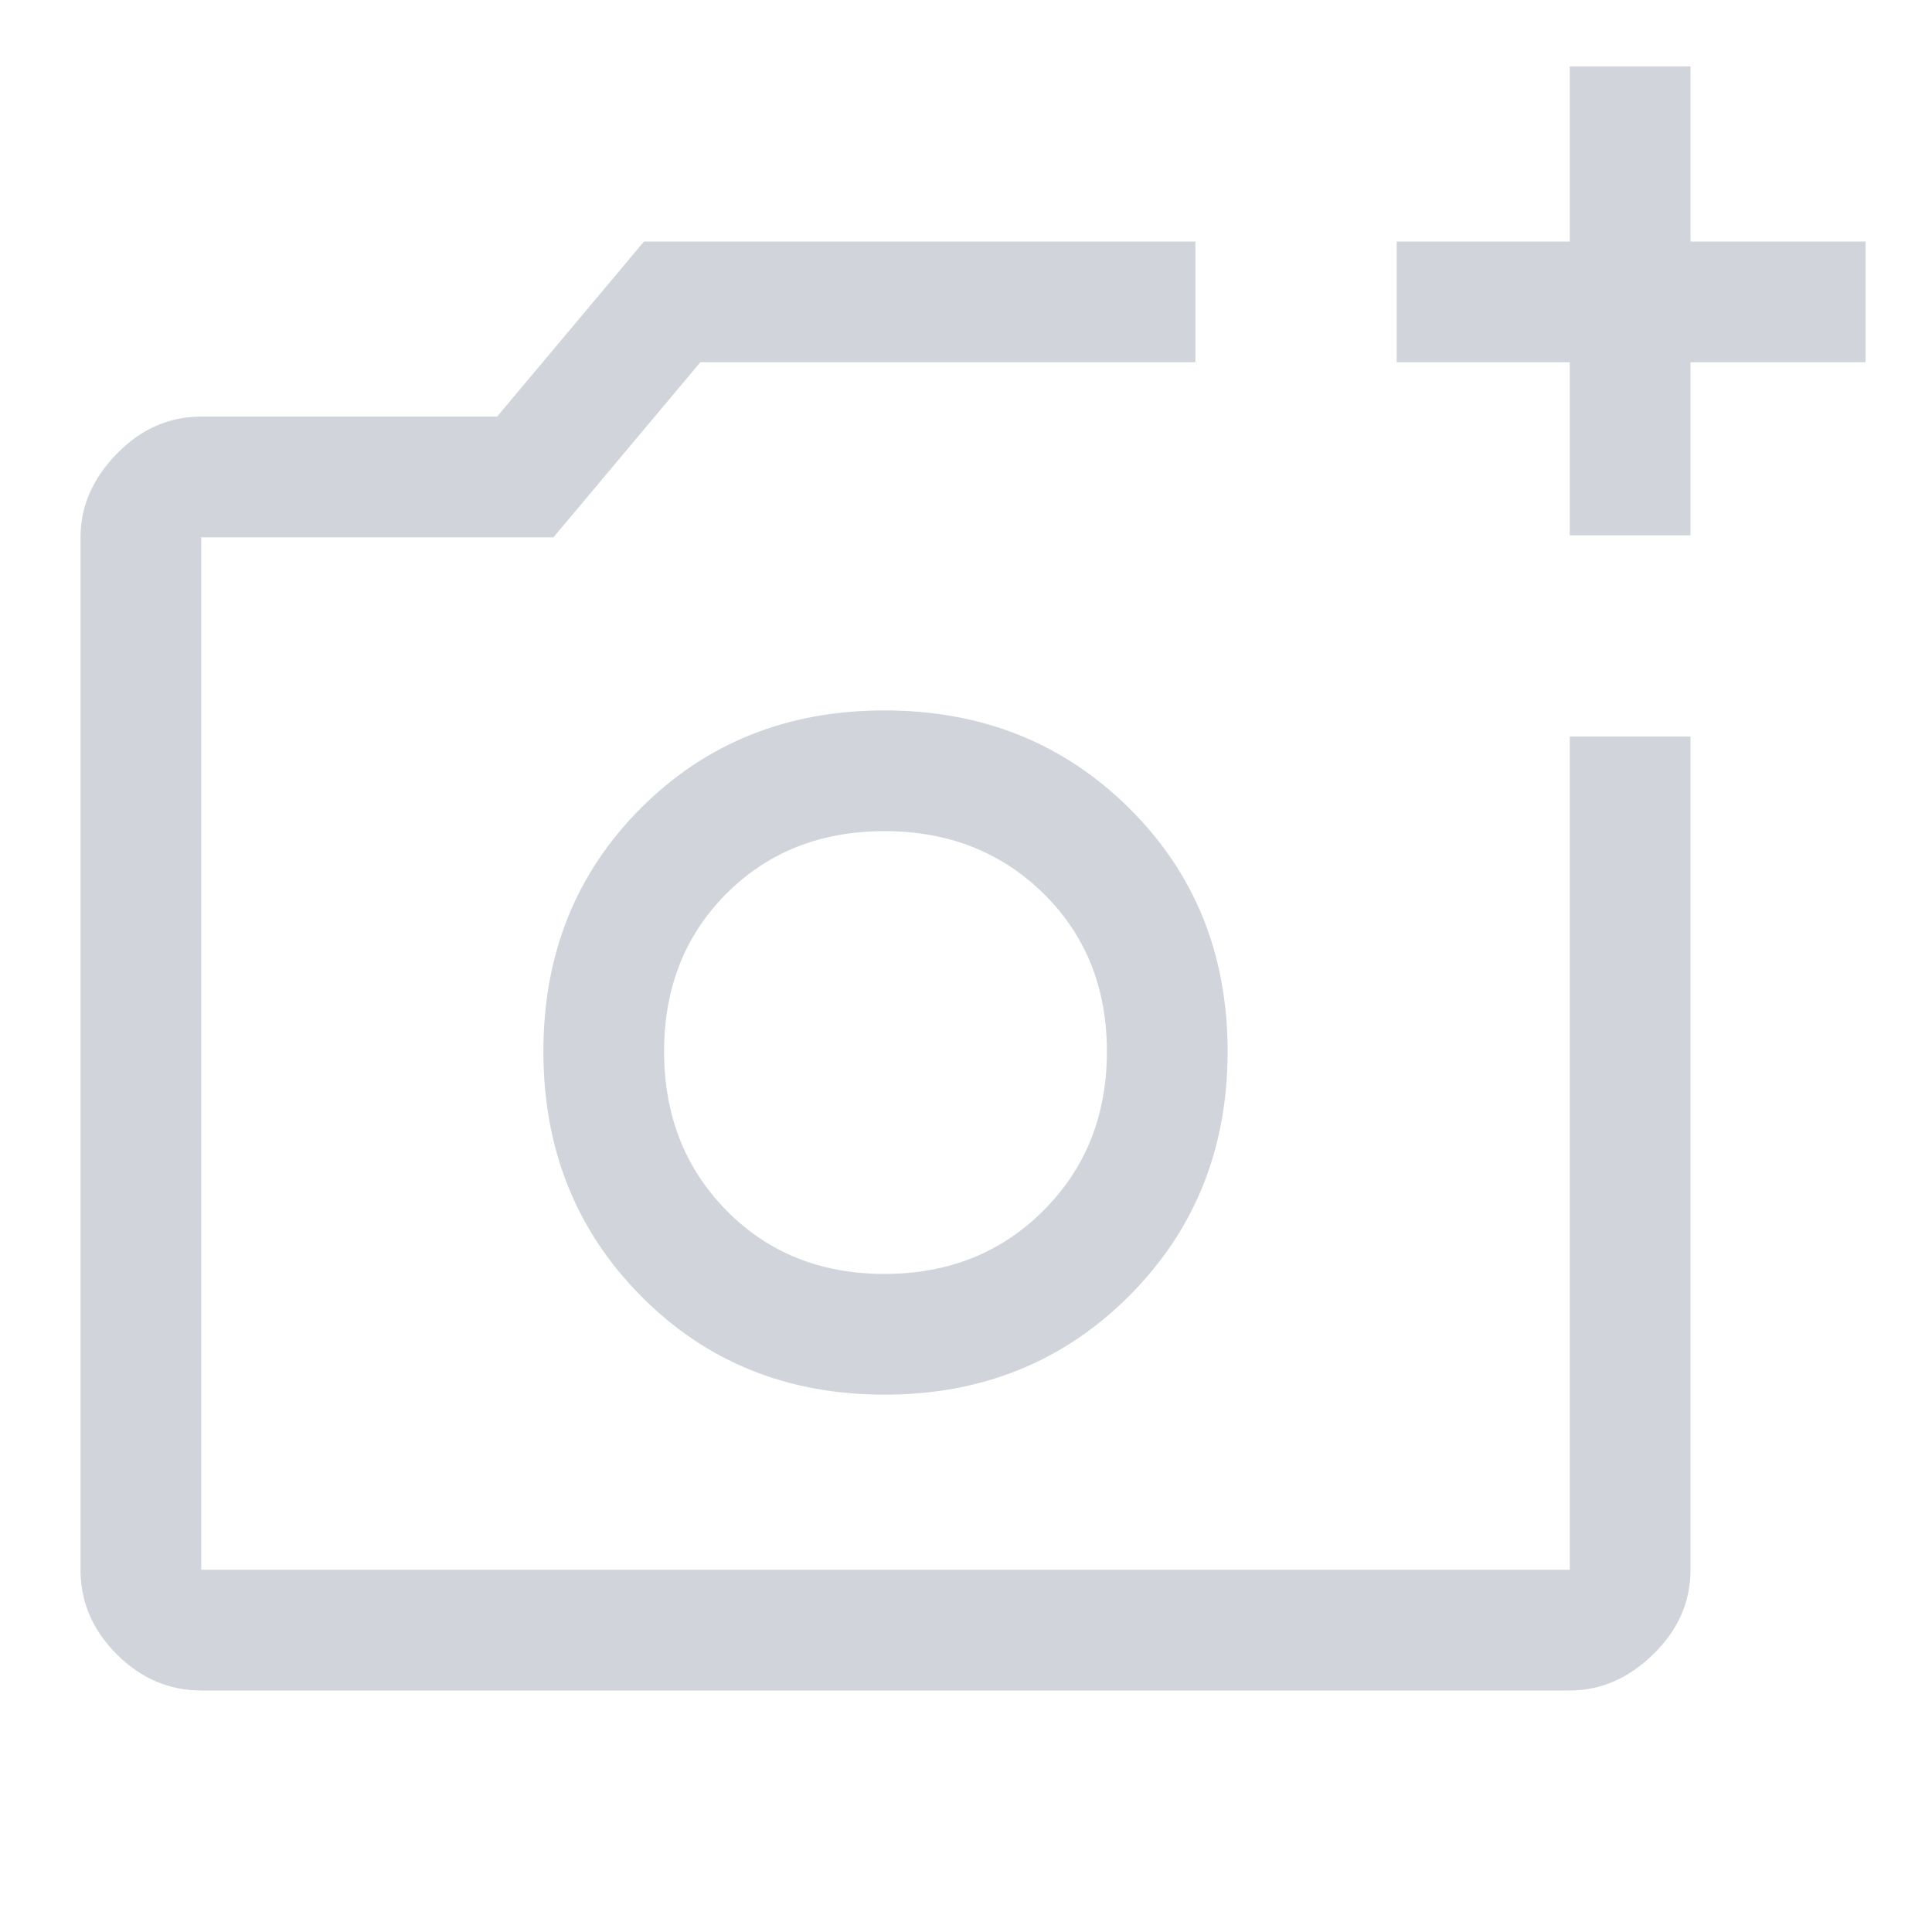 <svg xmlns="http://www.w3.org/2000/svg" height="48" viewBox="0 -960 960 960" width="48">
    <path d="M440-437ZM100-120q-24 0-42-18t-18-42v-513q0-23 18-41.5t42-18.5h147l73-87h274v60H348l-73 87H100v513h680v-414h60v414q0 24-18.5 42T780-120H100Zm680-574v-86h-86v-60h86v-87h60v87h87v60h-87v86h-60ZM439.5-267q72.5 0 121.5-49t49-121.5q0-72.5-49-121T439.5-607q-72.5 0-121 48.5t-48.5 121q0 72.5 48.5 121.5t121 49Zm0-60q-47.5 0-78.5-31.5t-31-79q0-47.5 31-78.5t78.5-31q47.5 0 79 31t31.5 78.5q0 47.5-31.5 79t-79 31.5Z" fill="#d1d5db"/>
</svg>